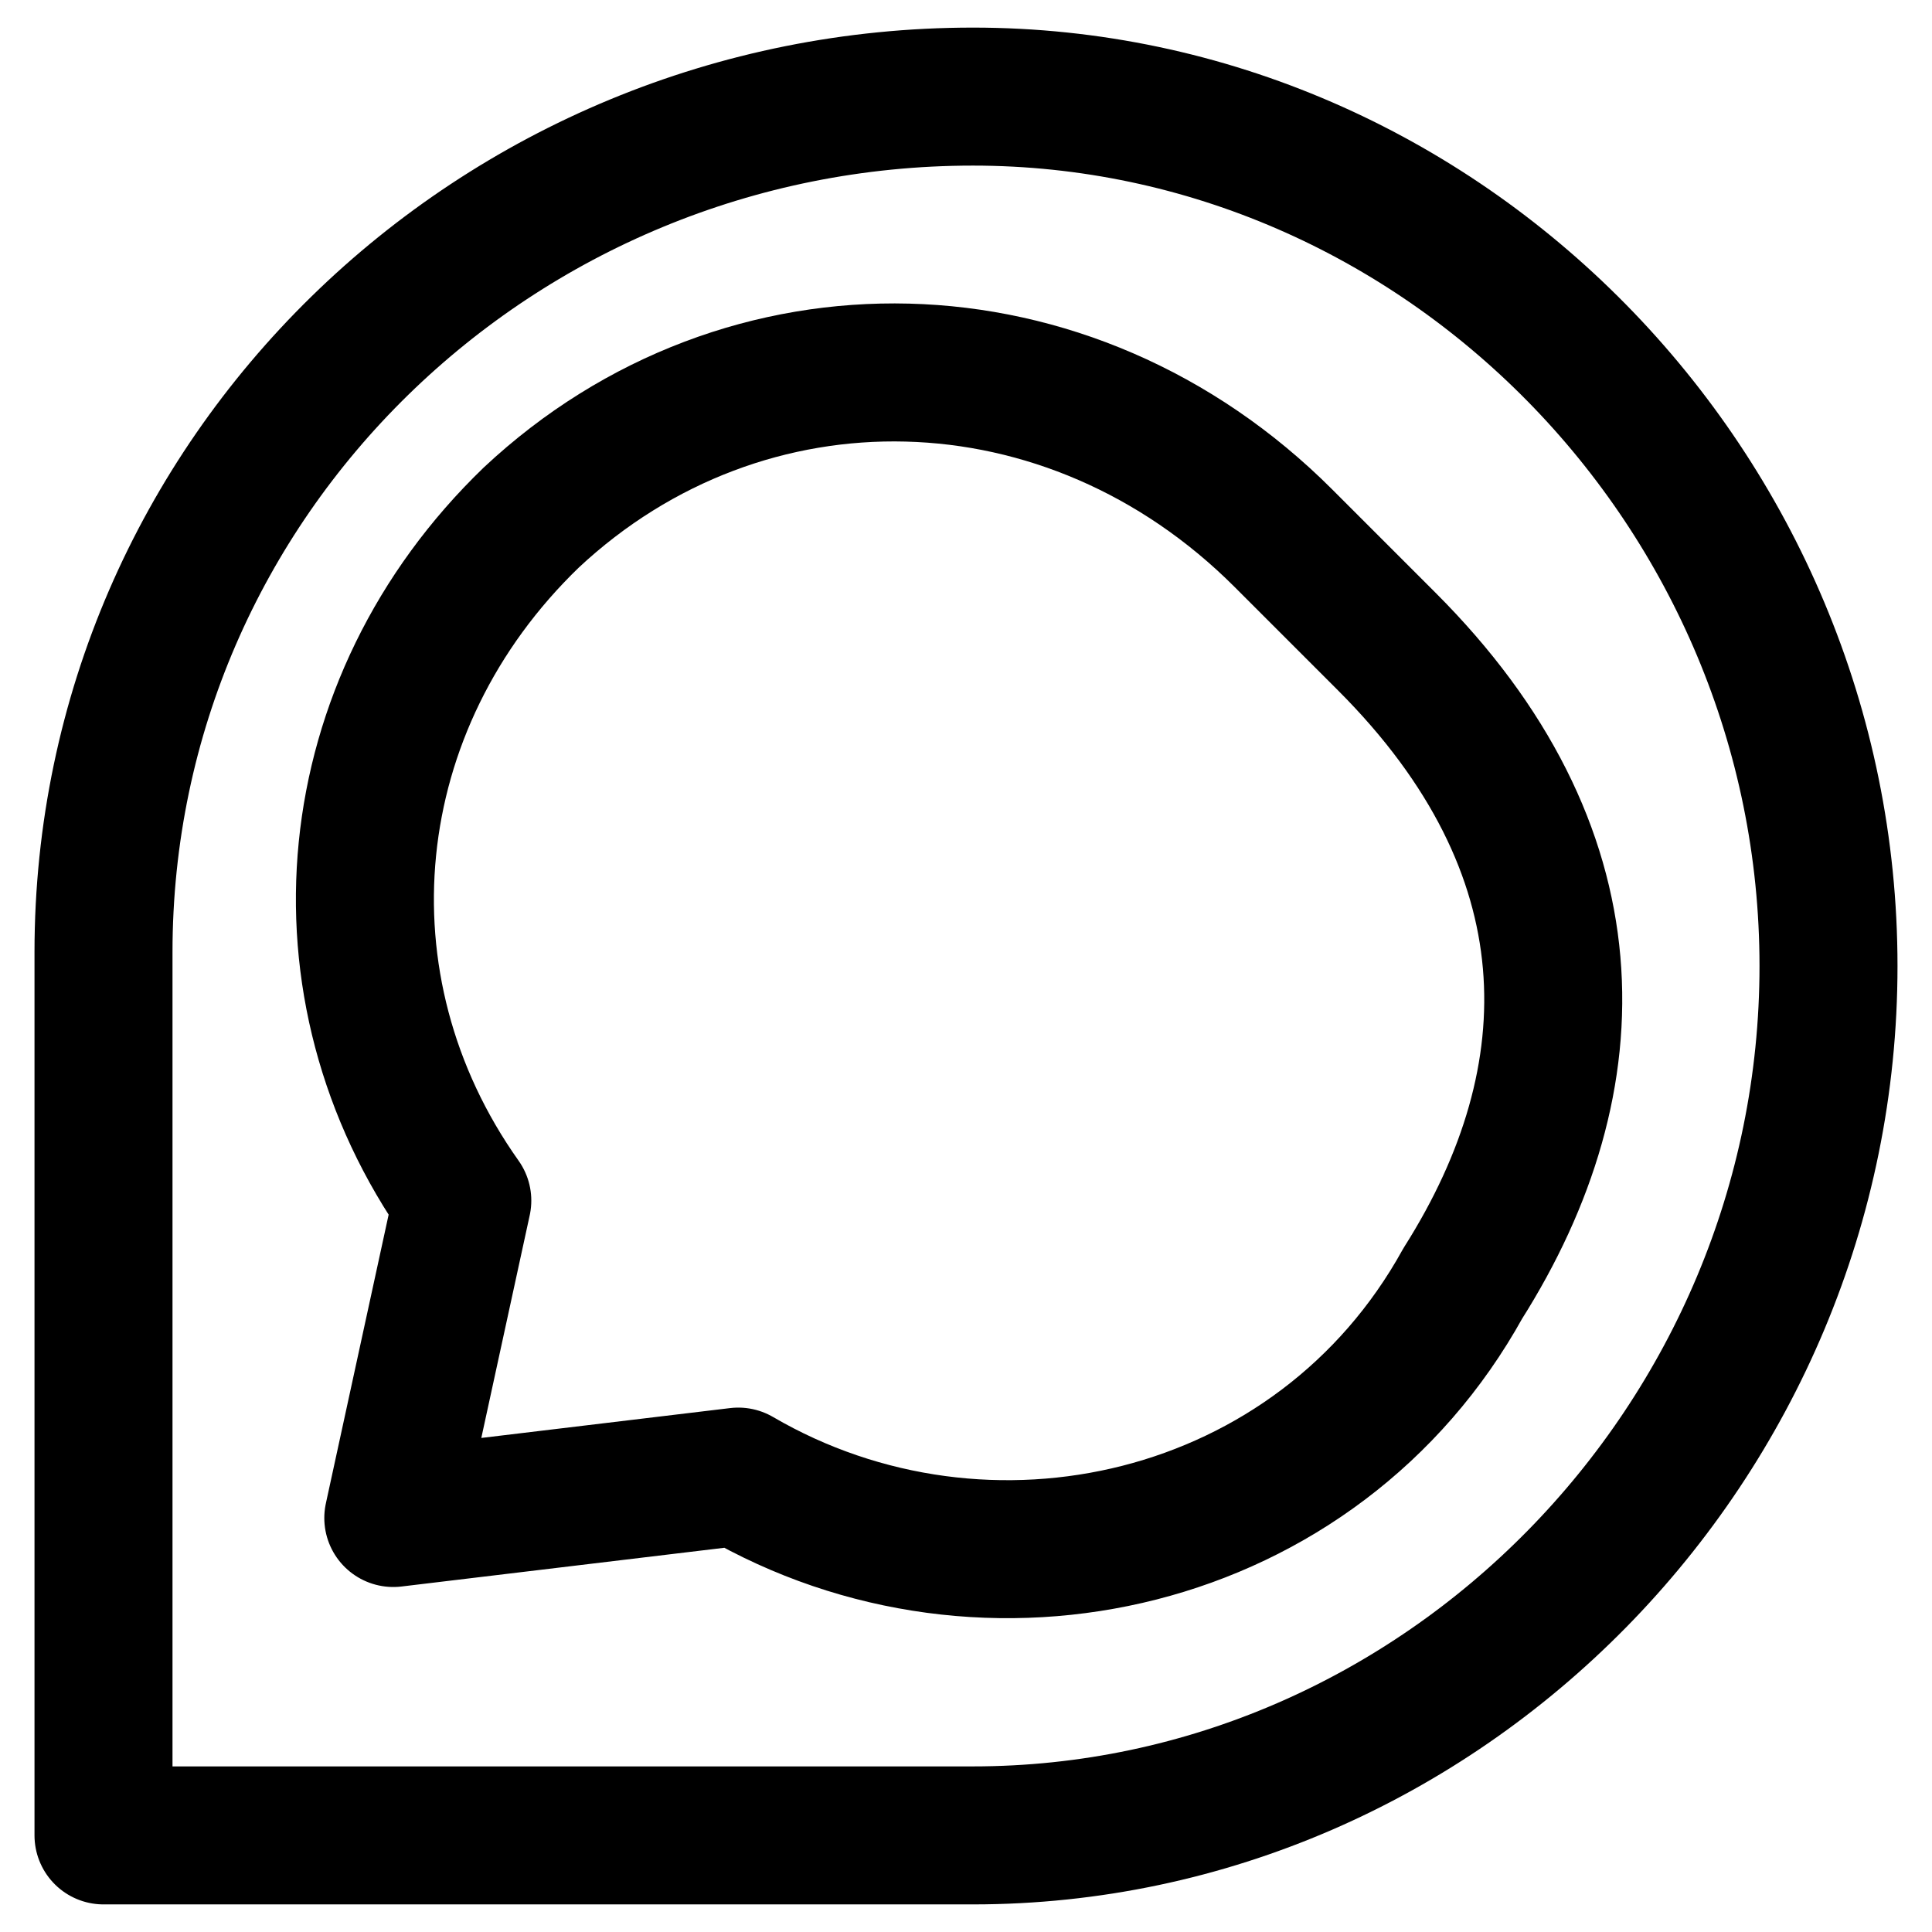 <svg xmlns="http://www.w3.org/2000/svg" width="28" height="28" fill="none" stroke="currentColor" stroke-linecap="round" stroke-linejoin="round" stroke-width="2" viewBox="0 0 28 28"><path d="M14.1 1.4C7.2 1.4 1.5 6.9 1.5 13.8v12.8h12.6c6.8 0 12.4-5.7 12.4-12.6 0-6.9-5.6-12.6-12.4-12.6z"/><path d="M20.1 9.3l-1.5-1.5c-3.1-3.1-7.8-3.2-10.9-.3-2.8 2.7-3.2 6.8-1 9.9l-1 4.6 5-.6c3.6 2.1 8.4 1 10.5-2.8 1.9-3 1.9-6.3-1.1-9.3z"/></svg>
